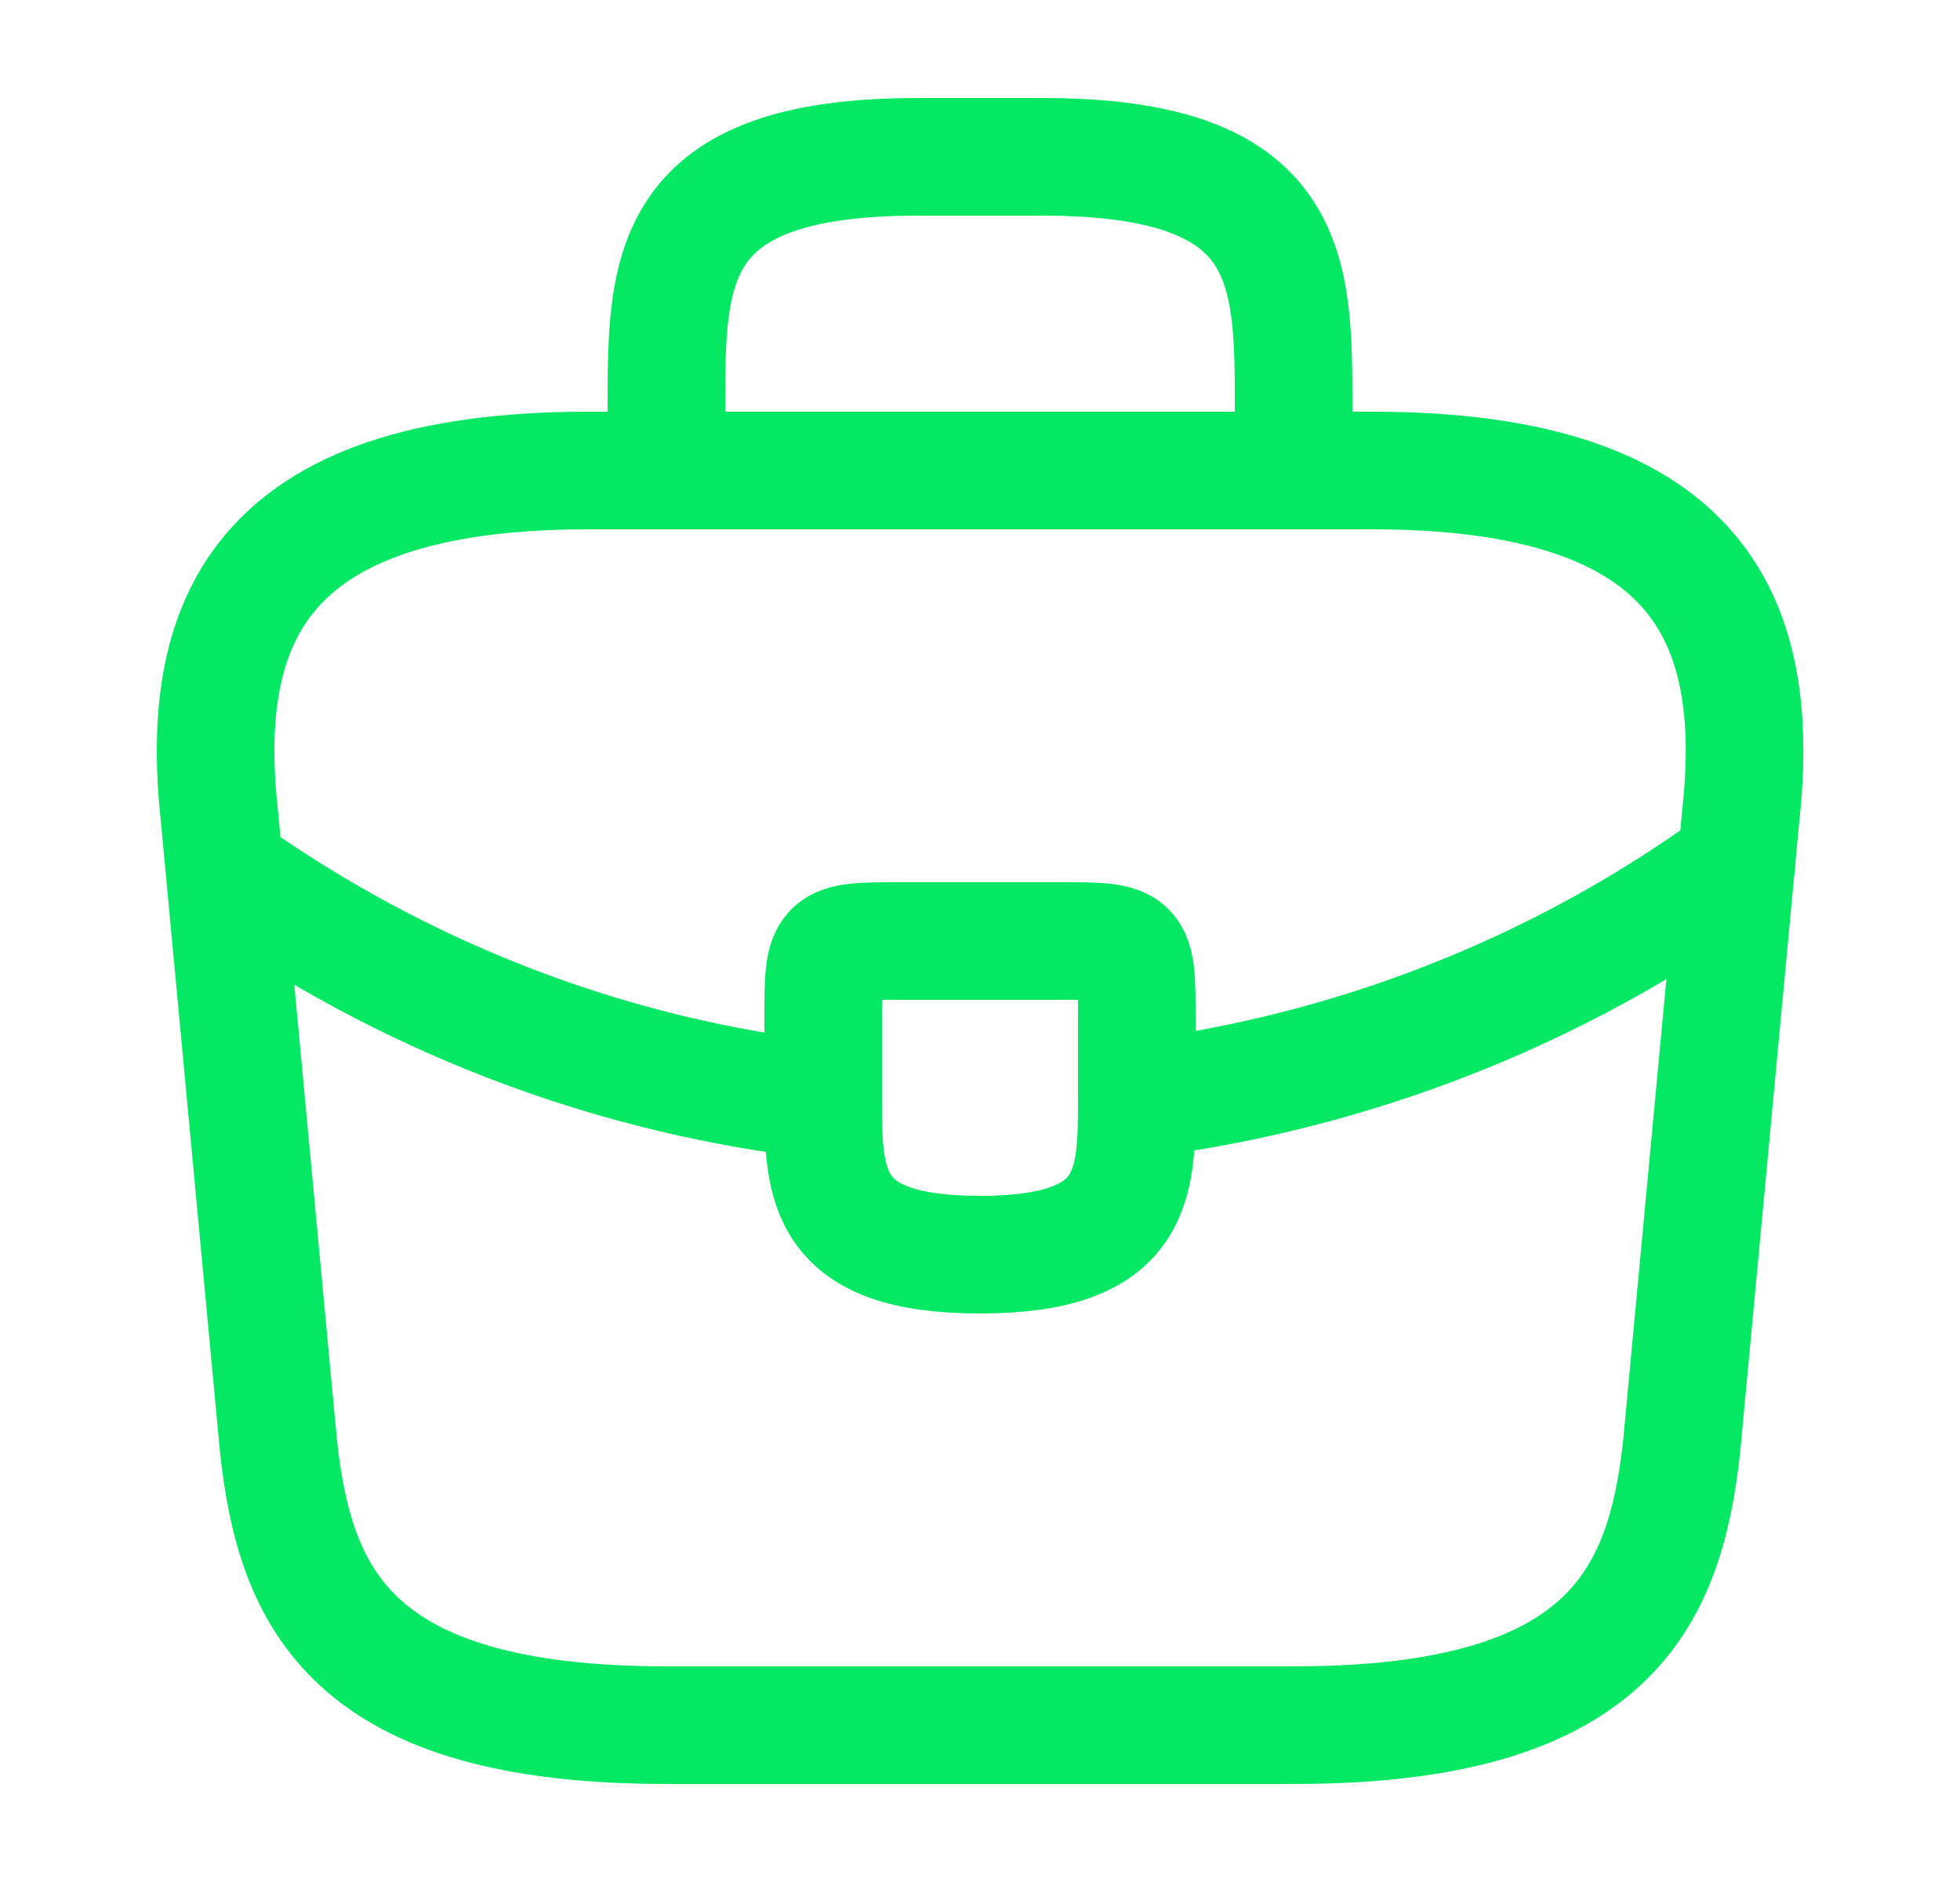 <svg width="25" height="24" viewBox="0 0 25 24" fill="none" xmlns="http://www.w3.org/2000/svg">
<path d="M8.501 22H16.501C20.521 22 21.241 20.39 21.451 18.43L22.201 10.43C22.471 7.99 21.771 6 17.501 6H7.501C3.231 6 2.531 7.99 2.801 10.43L3.551 18.43C3.761 20.39 4.481 22 8.501 22Z" stroke="#05E863" stroke-width="1.5" stroke-miterlimit="10" stroke-linecap="round" stroke-linejoin="round"/>
<path d="M8.5 6V5.2C8.5 3.43 8.5 2 11.7 2H13.3C16.5 2 16.5 3.43 16.5 5.2V6" stroke="#05E863" stroke-width="1.5" stroke-miterlimit="10" stroke-linecap="round" stroke-linejoin="round"/>
<path d="M14.5 13V14C14.5 14.01 14.5 14.01 14.5 14.02C14.5 15.11 14.49 16 12.5 16C10.52 16 10.5 15.12 10.5 14.03V13C10.5 12 10.5 12 11.5 12H13.5C14.5 12 14.5 12 14.5 13Z" stroke="#05E863" stroke-width="1.5" stroke-miterlimit="10" stroke-linecap="round" stroke-linejoin="round"/>
<path d="M22.15 11C19.84 12.68 17.2 13.68 14.5 14.02" stroke="#05E863" stroke-width="1.5" stroke-miterlimit="10" stroke-linecap="round" stroke-linejoin="round"/>
<path d="M3.119 11.27C5.369 12.809 7.909 13.739 10.499 14.03" stroke="#05E863" stroke-width="1.5" stroke-miterlimit="10" stroke-linecap="round" stroke-linejoin="round"/>
</svg>
